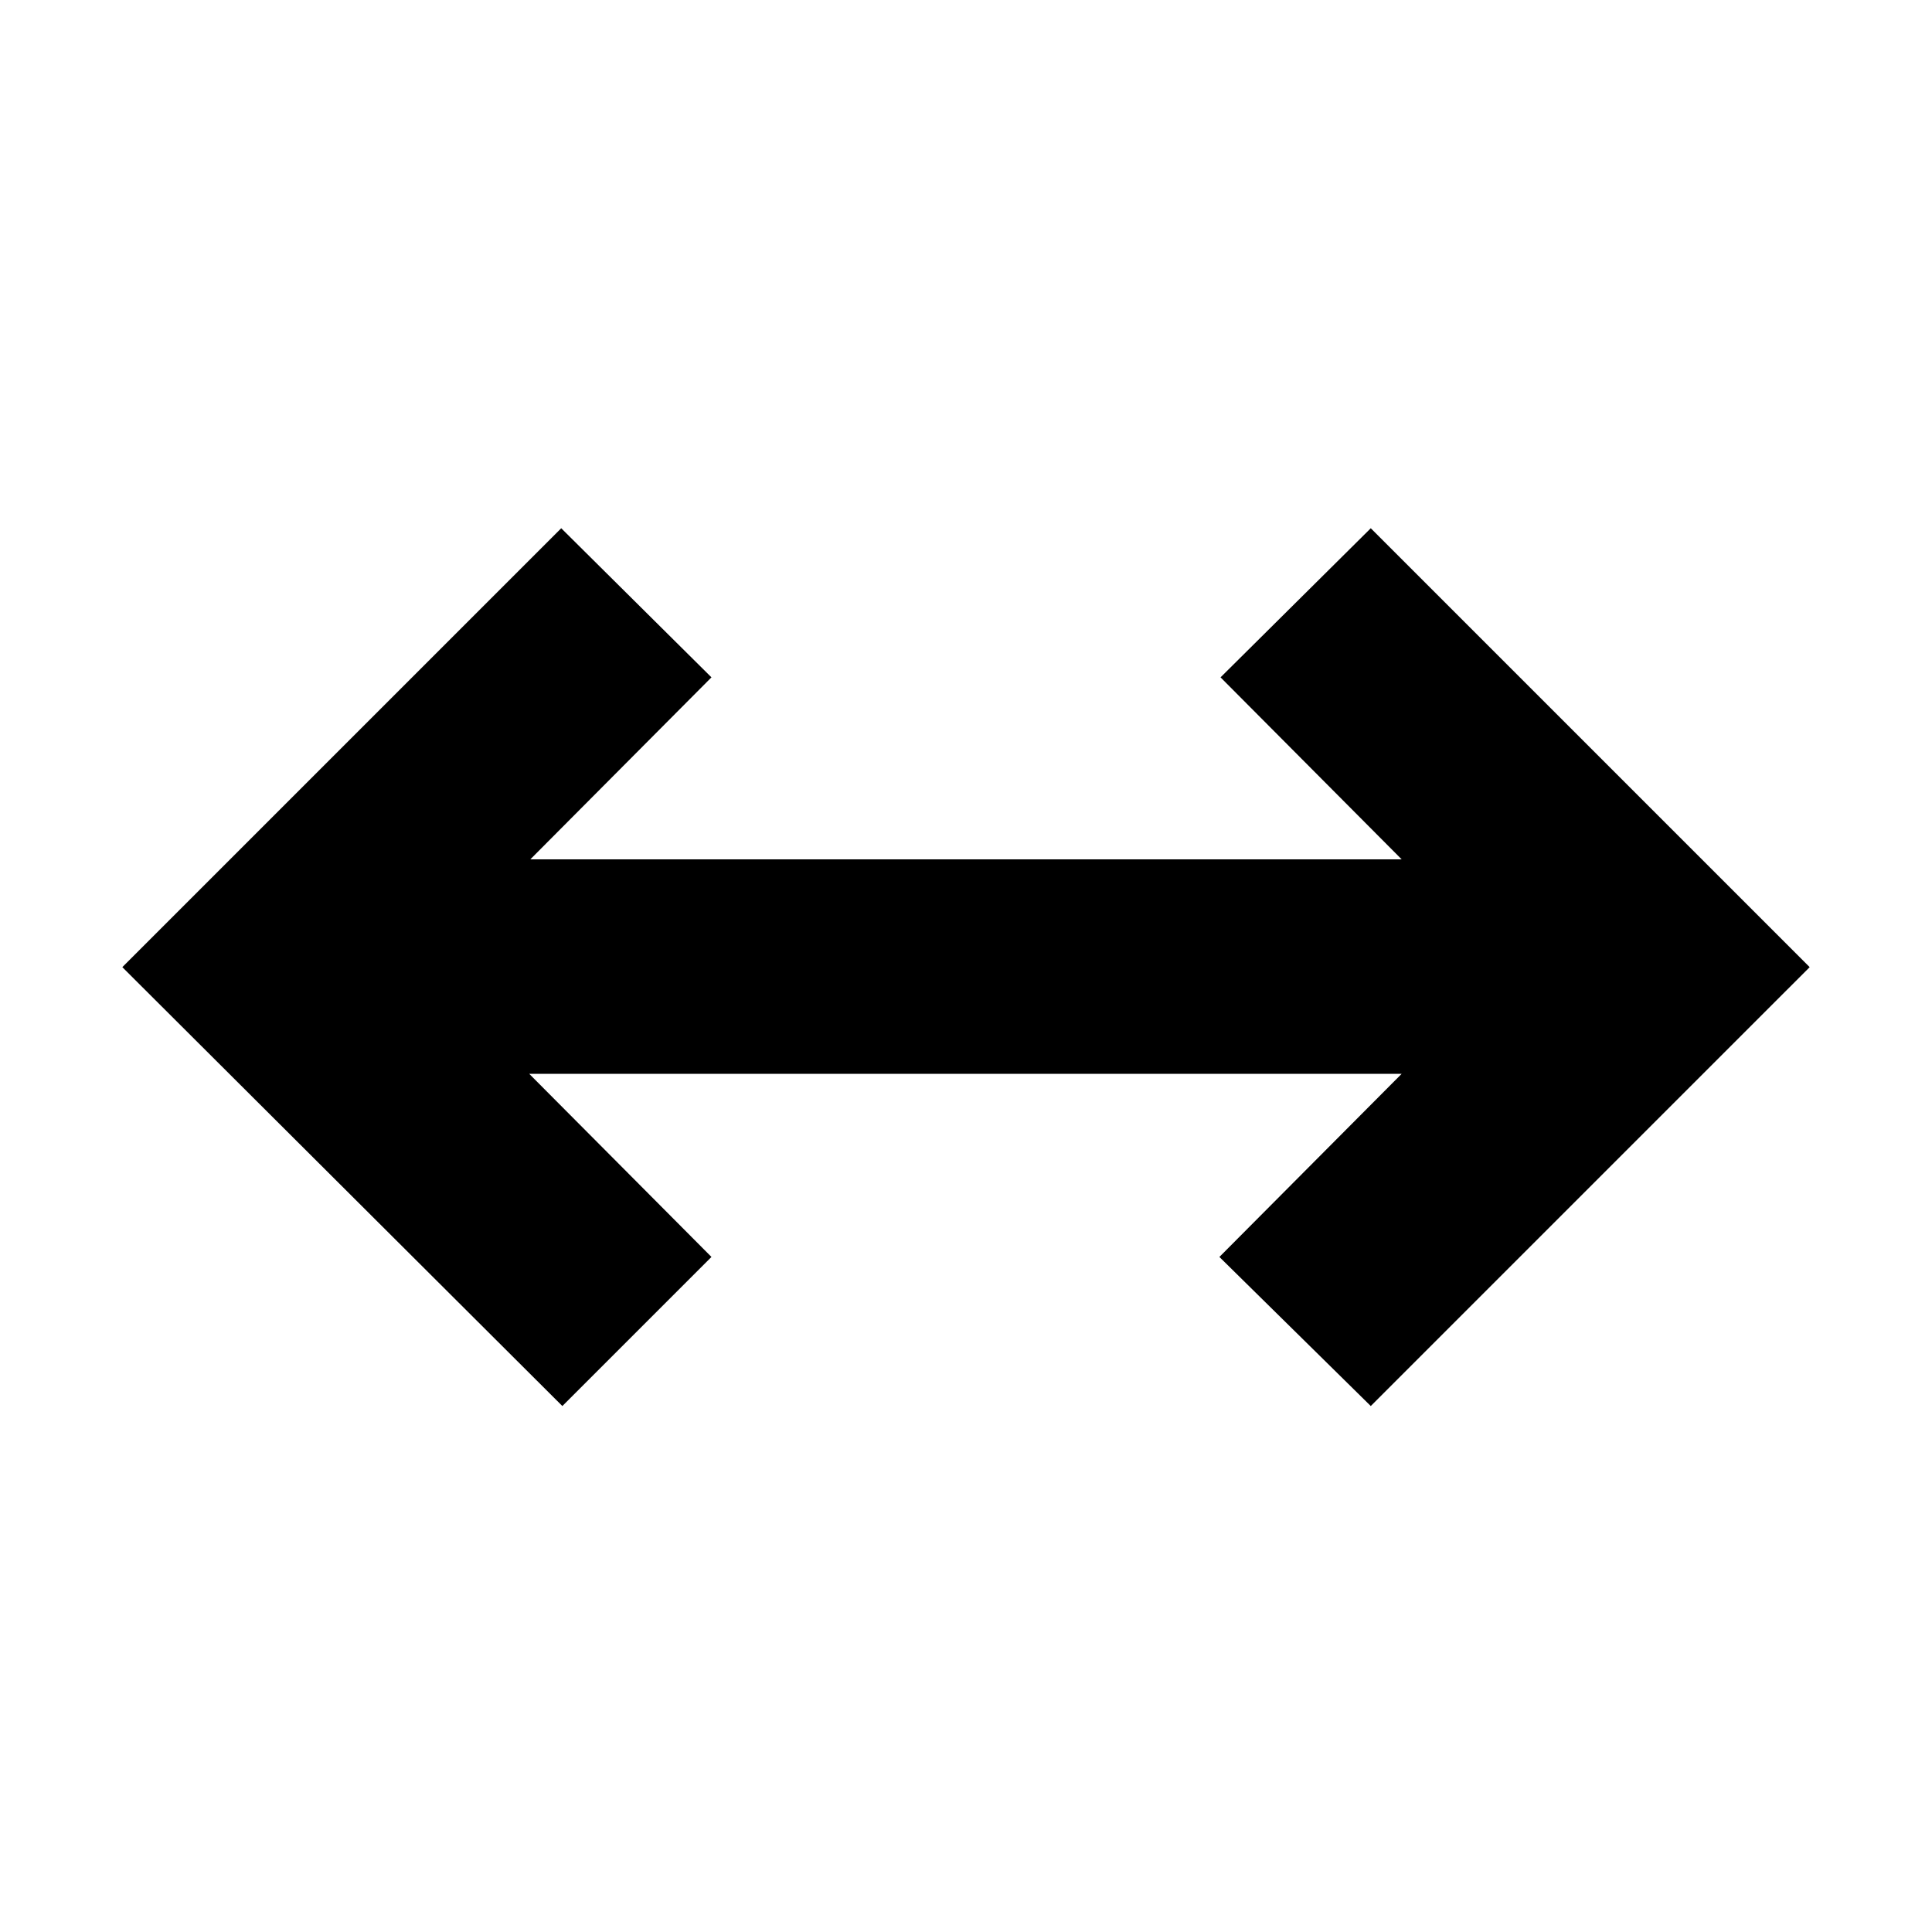 <svg xmlns="http://www.w3.org/2000/svg" height="24" viewBox="0 -960 960 960" width="24"><path d="M279.43-261.35 60.78-479.43l218.09-218.09 74.65 74.09-90 90.43h432.96l-90-90.43 74.65-74.09 218.09 218.09-218.09 218.08-75.22-74.08 90.57-91H262.96l90.56 91-74.09 74.08Z"/></svg>